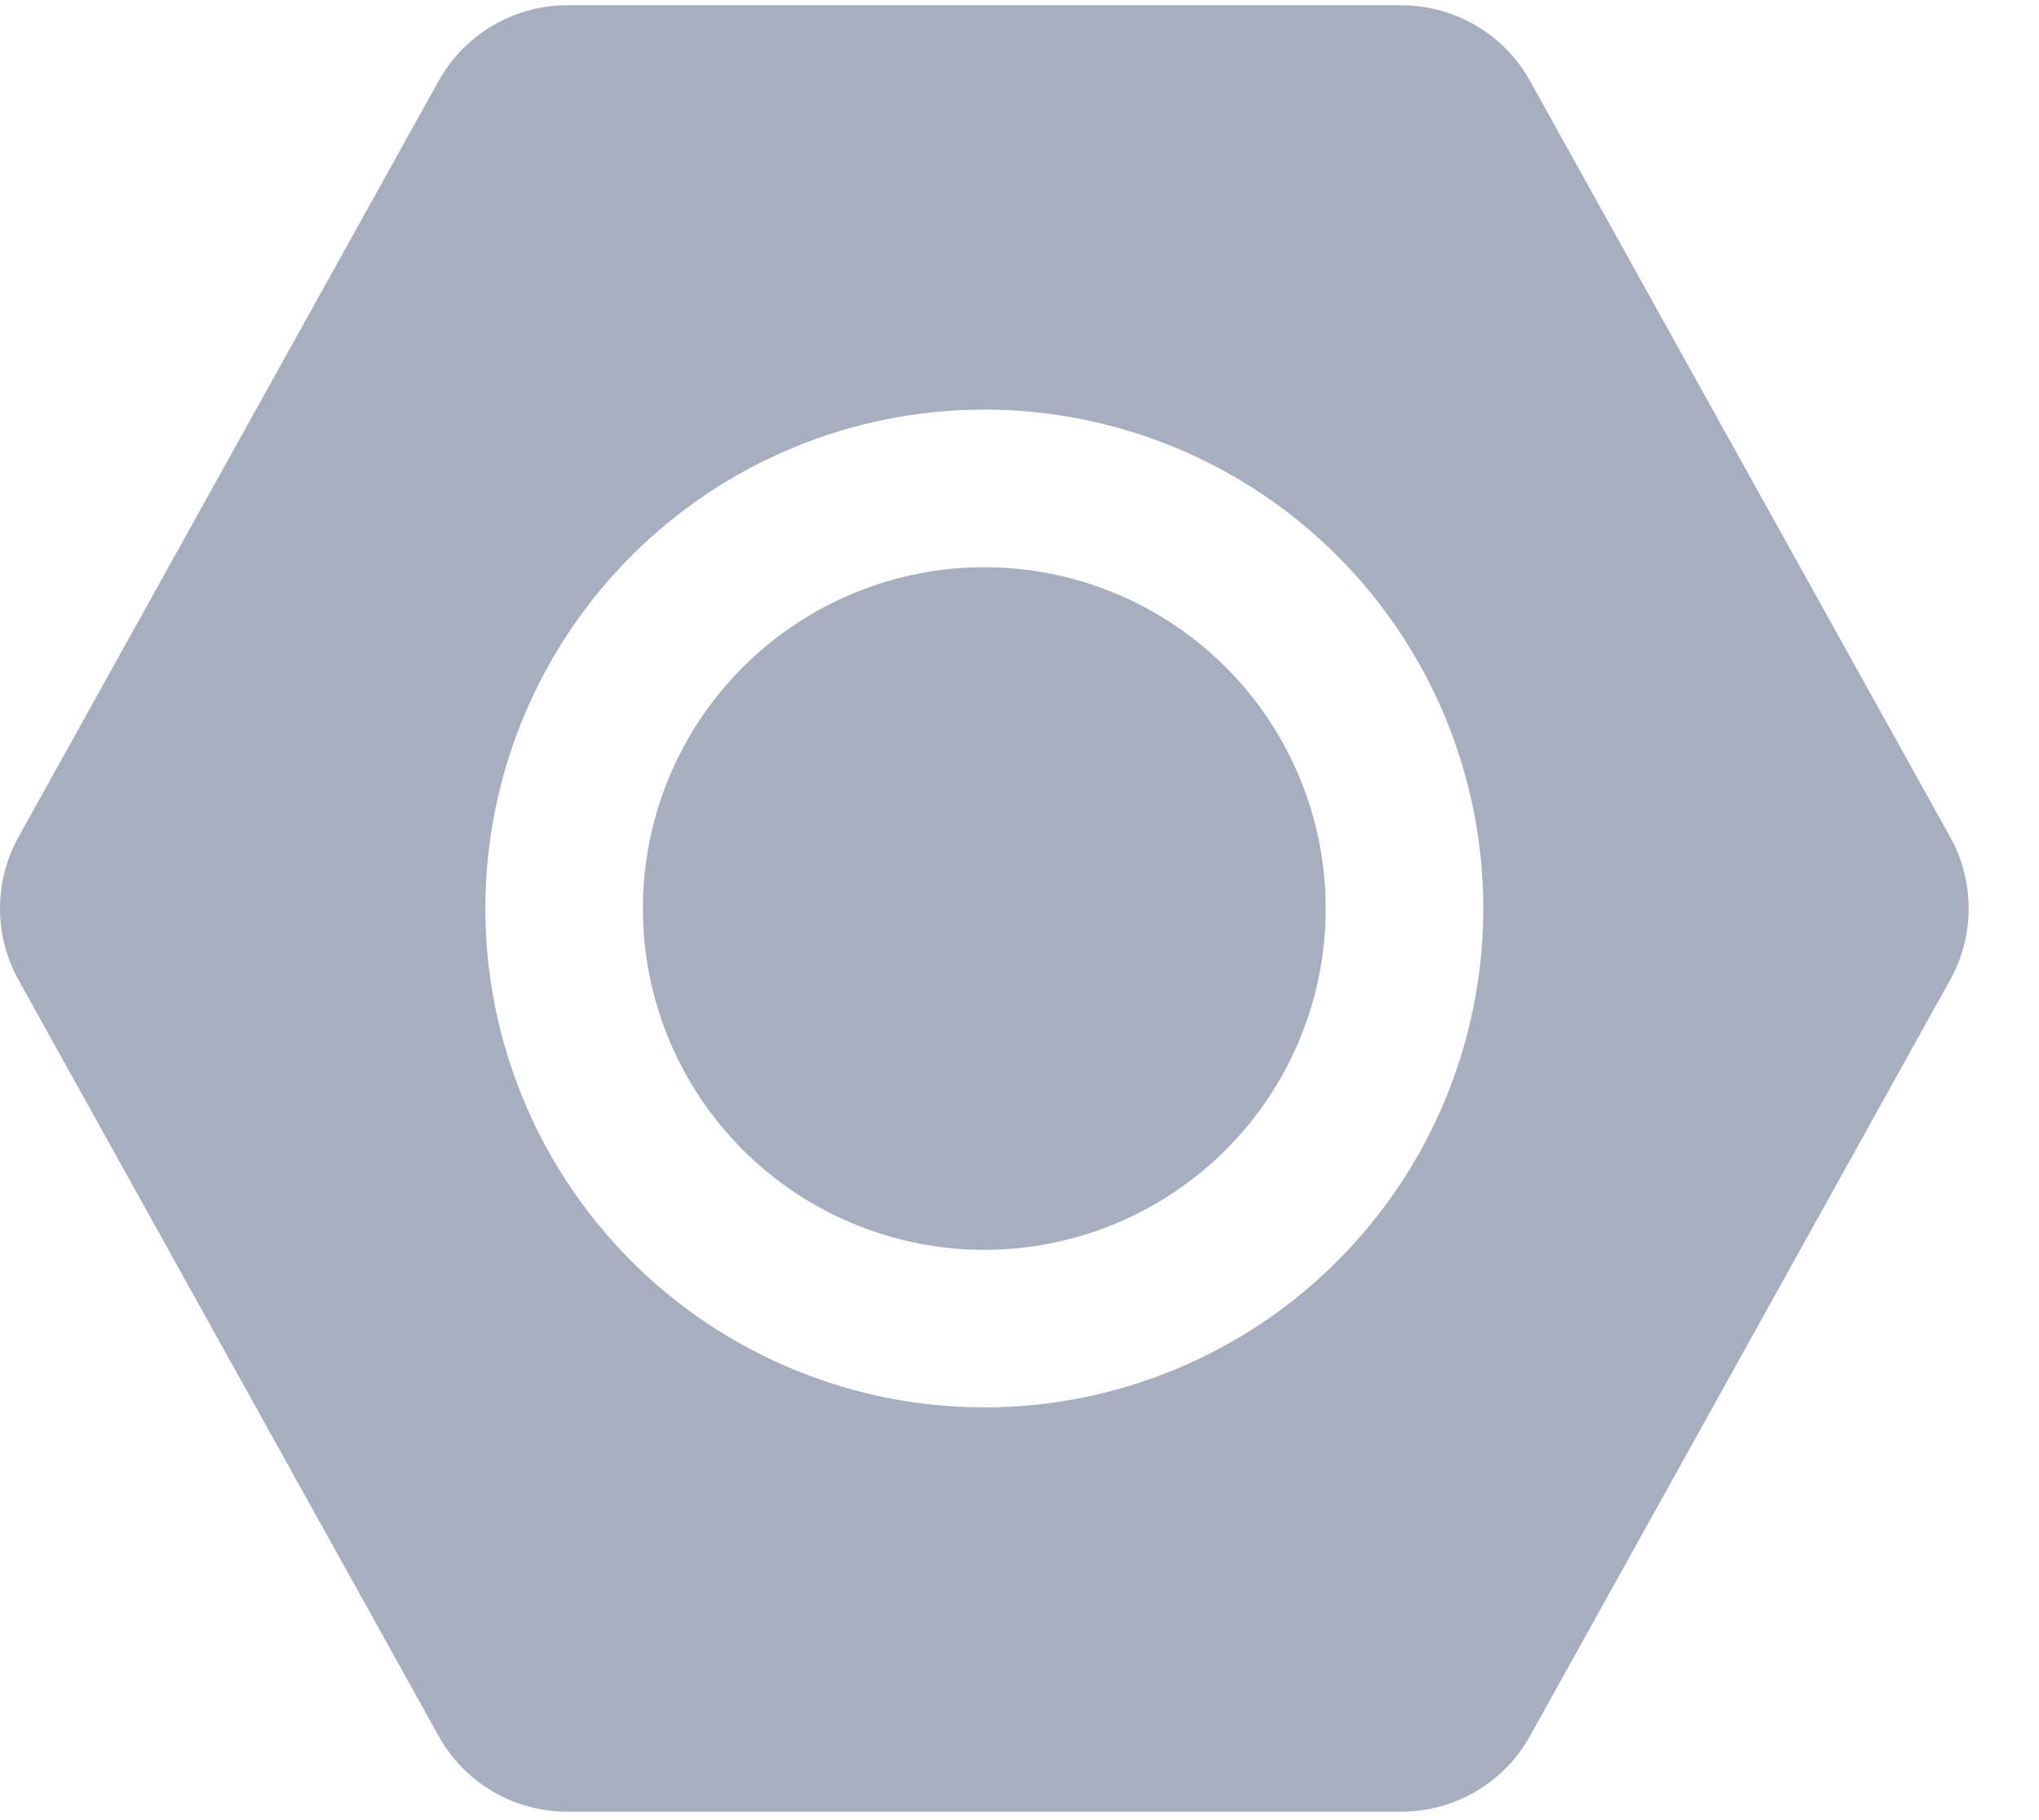 <svg width="28" height="25" viewBox="0 0 28 25" fill="none" xmlns="http://www.w3.org/2000/svg">
<path d="M8.828 12.479C8.828 13.723 9.322 14.915 10.201 15.794C11.081 16.673 12.273 17.167 13.516 17.167C14.76 17.167 15.952 16.673 16.832 15.794C17.711 14.915 18.205 13.723 18.205 12.479C18.205 11.236 17.711 10.043 16.832 9.164C15.952 8.285 14.76 7.791 13.516 7.791C12.273 7.791 11.081 8.285 10.201 9.164C9.322 10.043 8.828 11.236 8.828 12.479Z" fill="#A7AEBF"/>
<path fill-rule="evenodd" clip-rule="evenodd" d="M0.254 11.497C0.087 11.797 -5.11089e-07 12.135 -4.97328e-07 12.478C-4.83567e-07 12.822 0.087 13.159 0.254 13.459L6.024 23.846C6.199 24.161 6.455 24.423 6.766 24.606C7.076 24.788 7.43 24.884 7.79 24.884L19.244 24.884C19.978 24.884 20.654 24.486 21.01 23.846L26.78 13.459C26.947 13.159 27.034 12.822 27.034 12.478C27.034 12.135 26.947 11.797 26.78 11.497L21.01 1.111C20.835 0.796 20.579 0.534 20.269 0.352C19.959 0.169 19.605 0.073 19.245 0.072L7.79 0.072C7.43 0.072 7.076 0.169 6.766 0.351C6.455 0.534 6.199 0.796 6.024 1.111L0.254 11.497ZM13.517 19.331C11.7 19.331 9.957 18.609 8.672 17.324C7.387 16.039 6.665 14.296 6.665 12.478C6.665 10.661 7.387 8.918 8.672 7.633C9.957 6.348 11.7 5.626 13.517 5.626C15.334 5.626 17.077 6.348 18.362 7.633C19.647 8.918 20.369 10.661 20.369 12.478C20.369 14.296 19.647 16.039 18.362 17.324C17.077 18.609 15.334 19.331 13.517 19.331Z" fill="#A7AEBF"/>
</svg>
